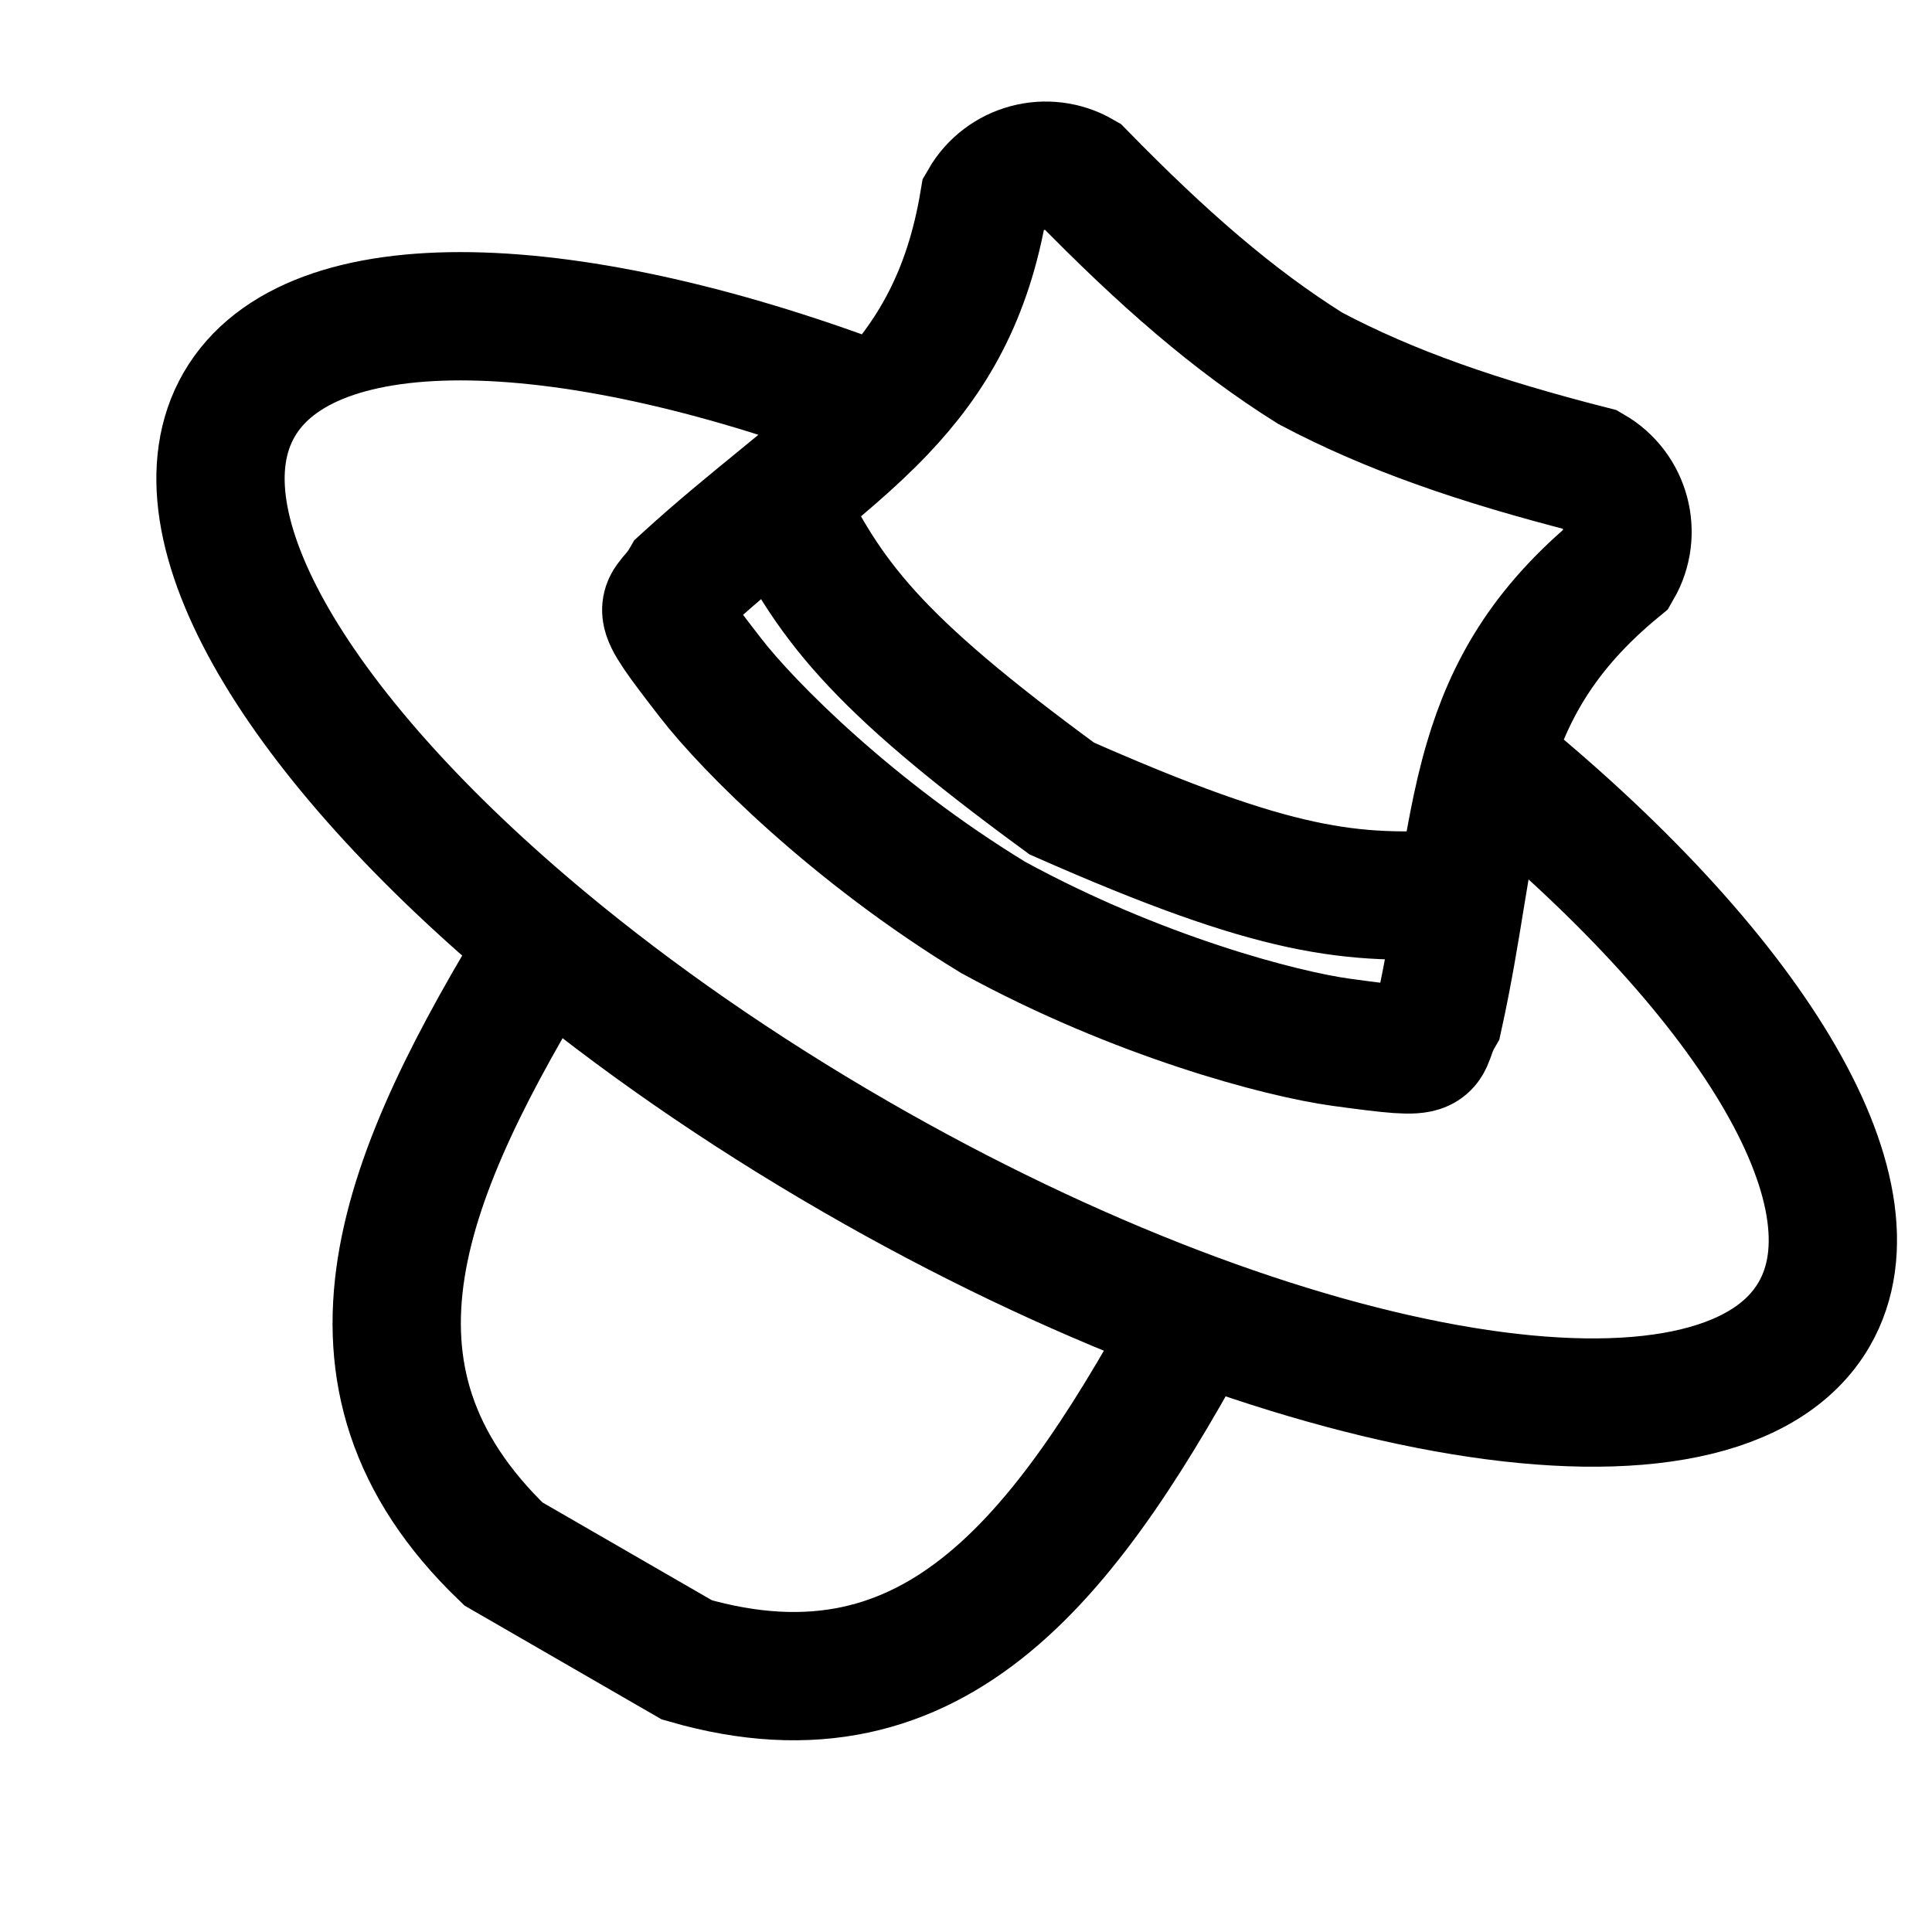 <svg viewBox="0 0 512 512" fill="none" xmlns="http://www.w3.org/2000/svg">
<g>
<path d="M318.38 346.59C283.541 410.968 248.861 459.217 182.026 439.885L157.712 425.848L133.398 411.81C83.931 364.26 107.025 310.929 144.44 249.652M394.46 201.539C462.943 256.912 499.685 315.534 480.794 348.253C455.697 391.722 341.909 373.012 226.64 306.461C195.883 288.704 168.128 269.334 144.44 249.652M394.46 201.539C399.904 183.108 409.048 166.621 428.777 150.373C433.996 141.334 430.898 129.774 421.857 124.555C391.676 116.836 368.364 108.793 347.226 97.6C326.964 84.891 308.342 68.723 286.567 46.445C277.527 41.226 265.967 44.322 260.748 53.362C256.541 78.571 246.835 94.734 233.596 108.664M394.46 201.539C391.227 212.484 389.299 224.115 387.234 236.789M387.234 236.789C385.586 246.903 383.851 257.681 381.296 269.305C376.077 278.344 383.145 280 355.476 276.221C339.415 274.028 301.313 263.956 263.204 243.13C226.114 220.54 198.341 192.579 188.41 179.766C171.303 157.694 176.272 162.987 181.491 153.947C190.279 145.923 198.746 139.031 206.681 132.547M387.234 236.789C357.963 238.656 338.624 236.864 281.393 211.626C230.921 174.682 219.7 158.83 206.681 132.547M144.44 249.652C79.353 195.57 44.97 139.123 63.37 107.253C82.261 74.534 151.399 77.043 233.596 108.664M144.44 249.652C144.963 248.795 145.489 247.937 146.018 247.077M233.596 108.664C225.733 116.937 216.624 124.422 206.681 132.547" stroke="currentColor" stroke-width="34"/>
</g>
</svg>